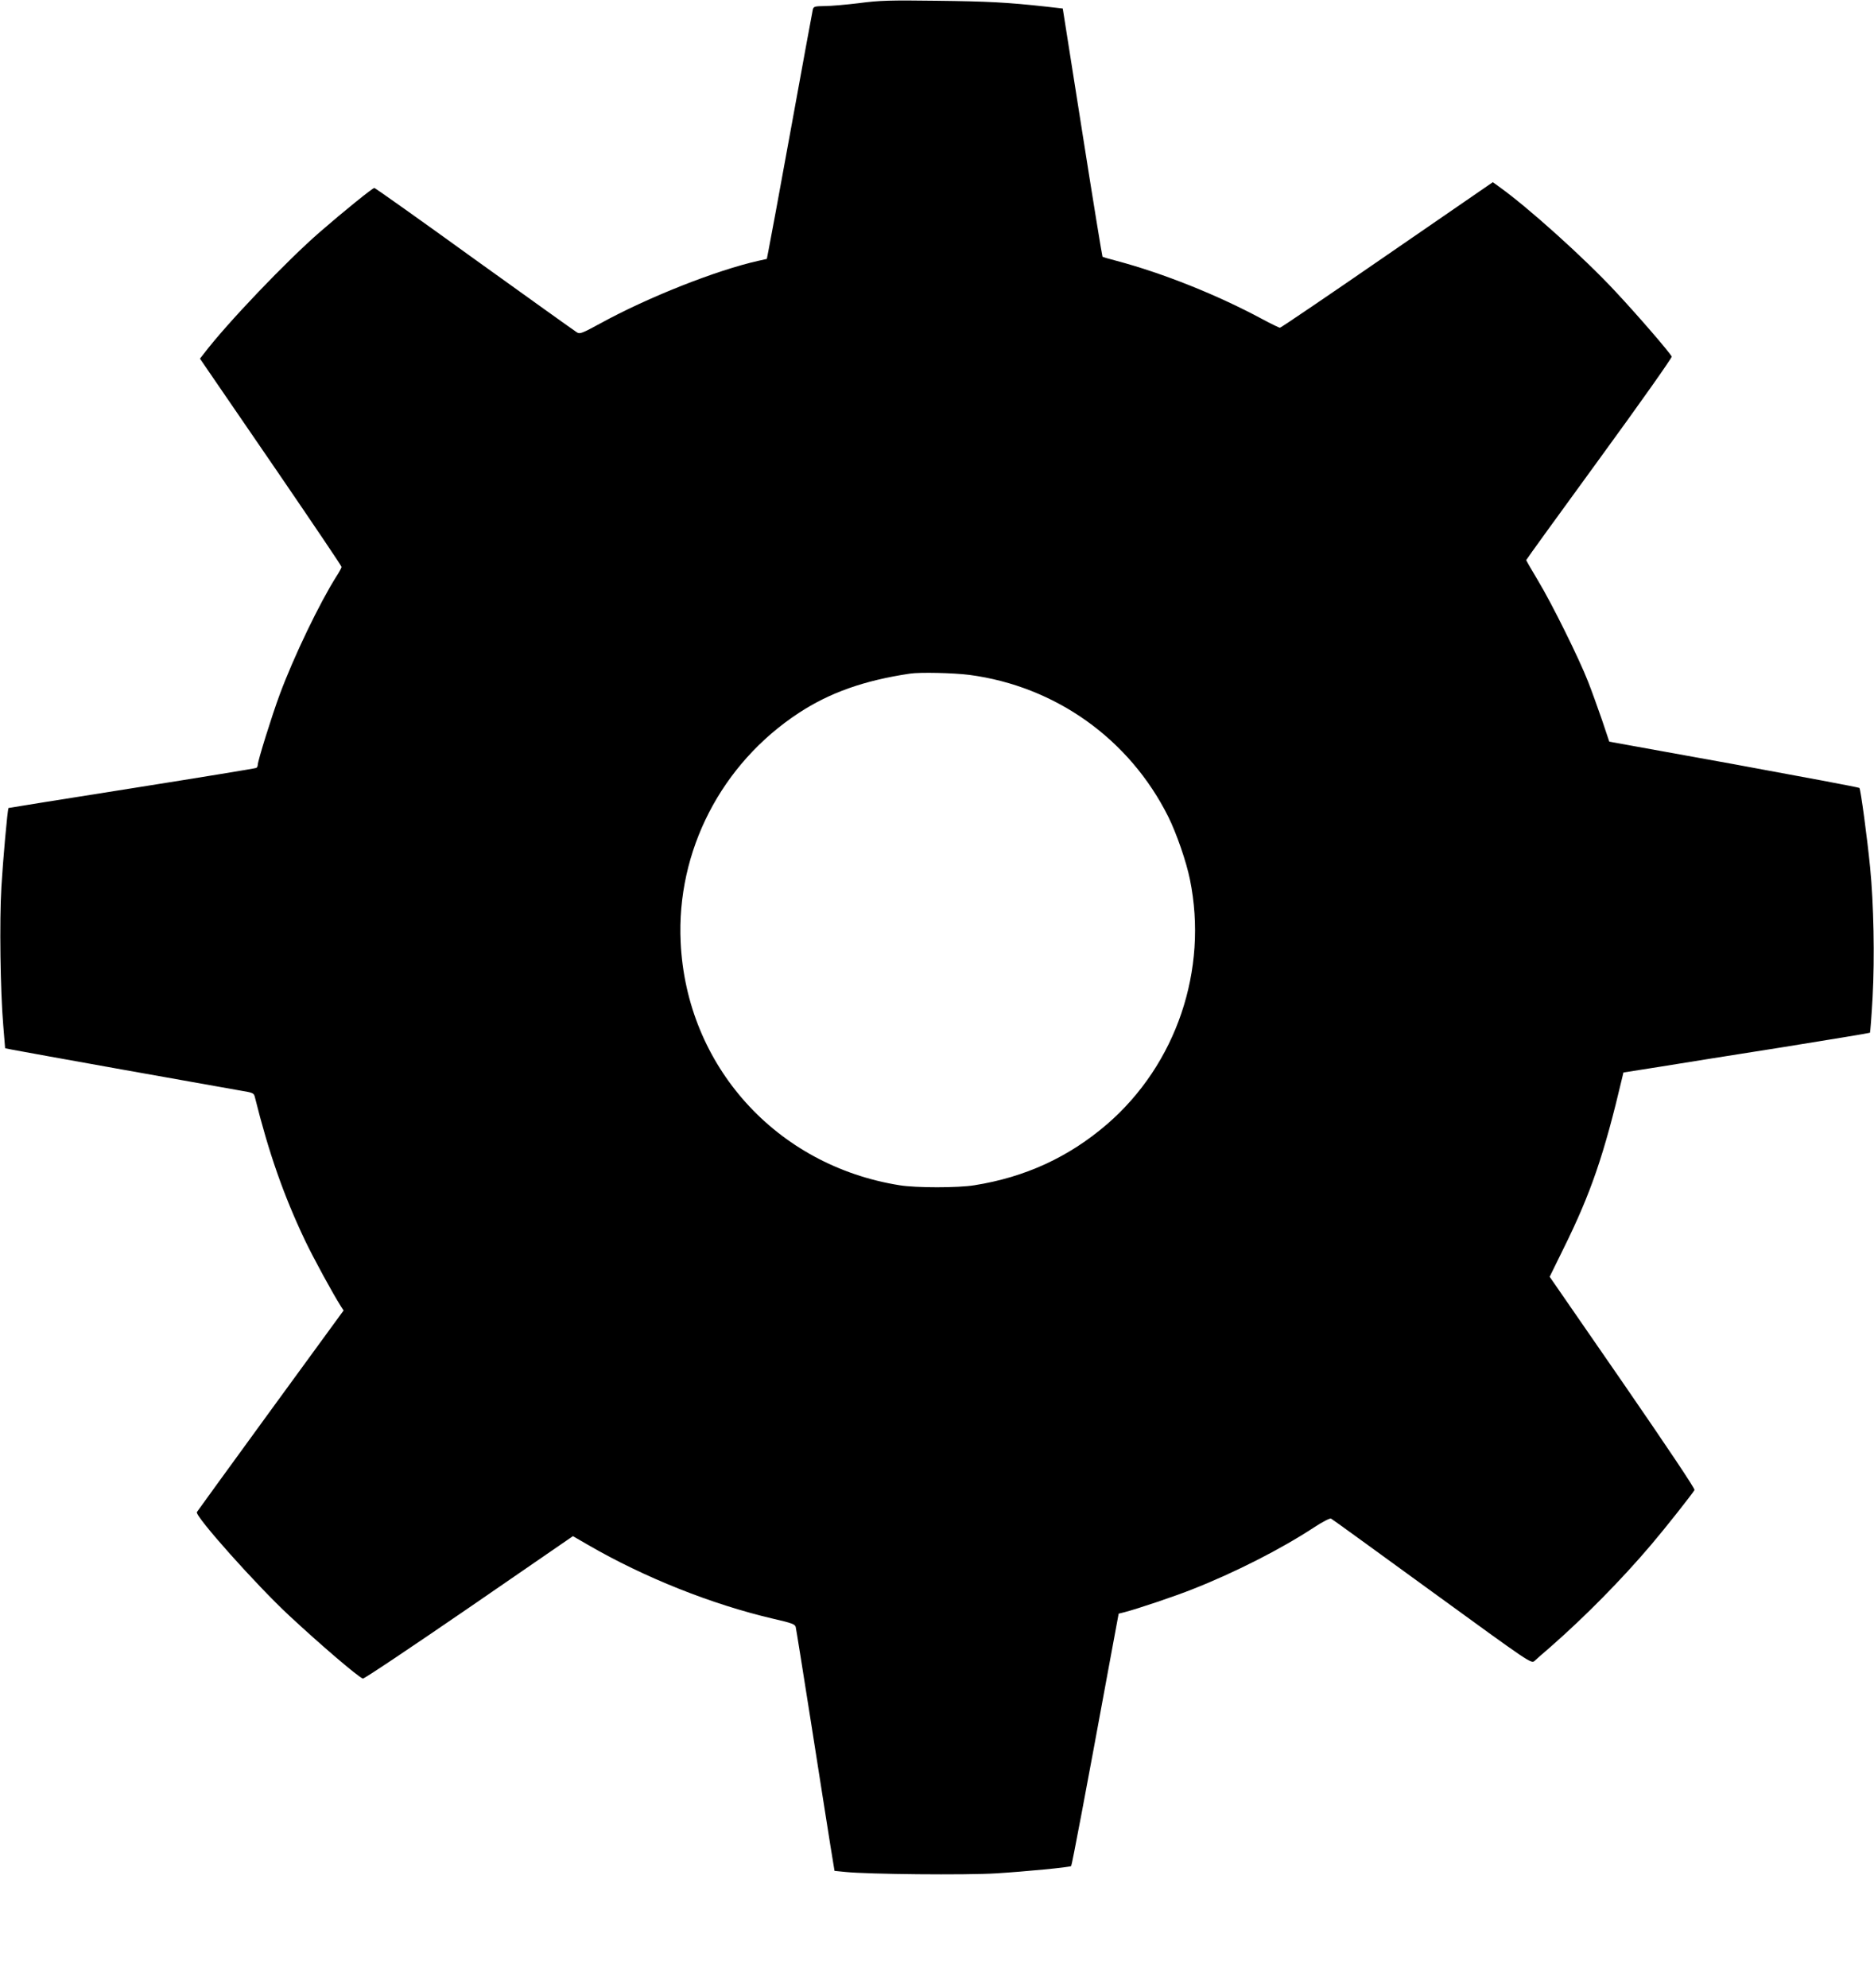 <?xml version="1.0" standalone="no"?>
<!DOCTYPE svg PUBLIC "-//W3C//DTD SVG 20010904//EN"
 "http://www.w3.org/TR/2001/REC-SVG-20010904/DTD/svg10.dtd">
<svg version="1.0" xmlns="http://www.w3.org/2000/svg"
 width="1207pt" height="1280pt" viewBox="0 0 1207 1280"
 preserveAspectRatio="xMidYMid meet">
<g transform="translate(0,1280) scale(0.1,-0.1)"
fill="currentColor" stroke="none">
<path d="M5535 12780 c-82 -10 -183 -19 -222 -19 -67 -1 -73 -3 -78 -23 -3
-13 -66 -356 -140 -763 -74 -407 -140 -763 -146 -791 l-10 -51 -54 -12 c-272
-61 -712 -235 -1018 -403 -116 -63 -132 -70 -151 -58 -12 7 -308 219 -659 471
-350 253 -641 459 -646 459 -11 0 -198 -151 -351 -284 -215 -187 -597 -586
-747 -783 l-25 -32 43 -63 c24 -35 229 -334 456 -665 227 -332 413 -607 413
-613 0 -5 -15 -33 -34 -62 -108 -171 -274 -515 -365 -761 -50 -135 -141 -426
-141 -452 0 -8 -4 -16 -9 -19 -5 -3 -365 -62 -801 -131 -437 -69 -794 -126
-795 -127 -7 -8 -36 -339 -46 -508 -13 -221 -7 -669 12 -892 l12 -147 51 -10
c65 -13 1317 -237 1451 -260 97 -16 100 -17 107 -46 89 -357 185 -632 323
-922 54 -113 177 -339 231 -424 l17 -26 -470 -644 c-258 -354 -472 -649 -475
-654 -15 -24 386 -473 593 -665 204 -190 444 -395 476 -407 7 -3 314 203 683
456 l670 461 97 -56 c362 -210 796 -383 1194 -476 118 -27 140 -35 144 -53 3
-11 48 -294 101 -630 52 -335 108 -684 122 -775 l27 -165 70 -7 c143 -15 778
-21 970 -9 181 11 476 39 484 47 5 4 96 485 248 1312 l58 313 40 10 c84 22
325 103 435 147 270 106 568 257 783 398 55 36 103 61 110 57 7 -3 299 -215
651 -471 637 -463 638 -464 660 -445 11 11 59 52 106 93 219 192 455 431 645
655 92 108 260 321 279 352 4 8 -170 268 -463 693 l-470 680 89 181 c177 358
261 603 379 1104 l7 30 235 37 c129 21 485 78 792 126 306 49 559 91 561 93 2
2 10 105 17 229 14 256 7 603 -16 835 -19 193 -61 504 -69 512 -4 4 -367 72
-809 153 l-802 145 -47 140 c-27 77 -66 187 -89 245 -57 147 -232 501 -323
652 -42 70 -76 129 -76 132 0 3 212 296 471 651 259 355 469 652 466 659 -9
23 -218 265 -364 421 -200 215 -564 542 -748 673 l-40 29 -680 -468 c-374
-258 -685 -469 -691 -469 -6 0 -57 25 -115 56 -288 155 -638 295 -939 375 -47
12 -87 24 -89 26 -2 1 -61 362 -130 800 l-126 798 -105 12 c-256 28 -376 34
-705 38 -301 4 -371 2 -500 -15z m708 -4325 c555 -73 1032 -413 1282 -914 53
-107 116 -289 139 -403 119 -582 -88 -1191 -534 -1576 -245 -211 -526 -341
-855 -393 -103 -17 -377 -17 -480 0 -795 126 -1374 768 -1411 1565 -28 587
262 1149 761 1476 200 131 421 209 715 253 65 10 280 5 383 -8z"/>
</g>
</svg>
